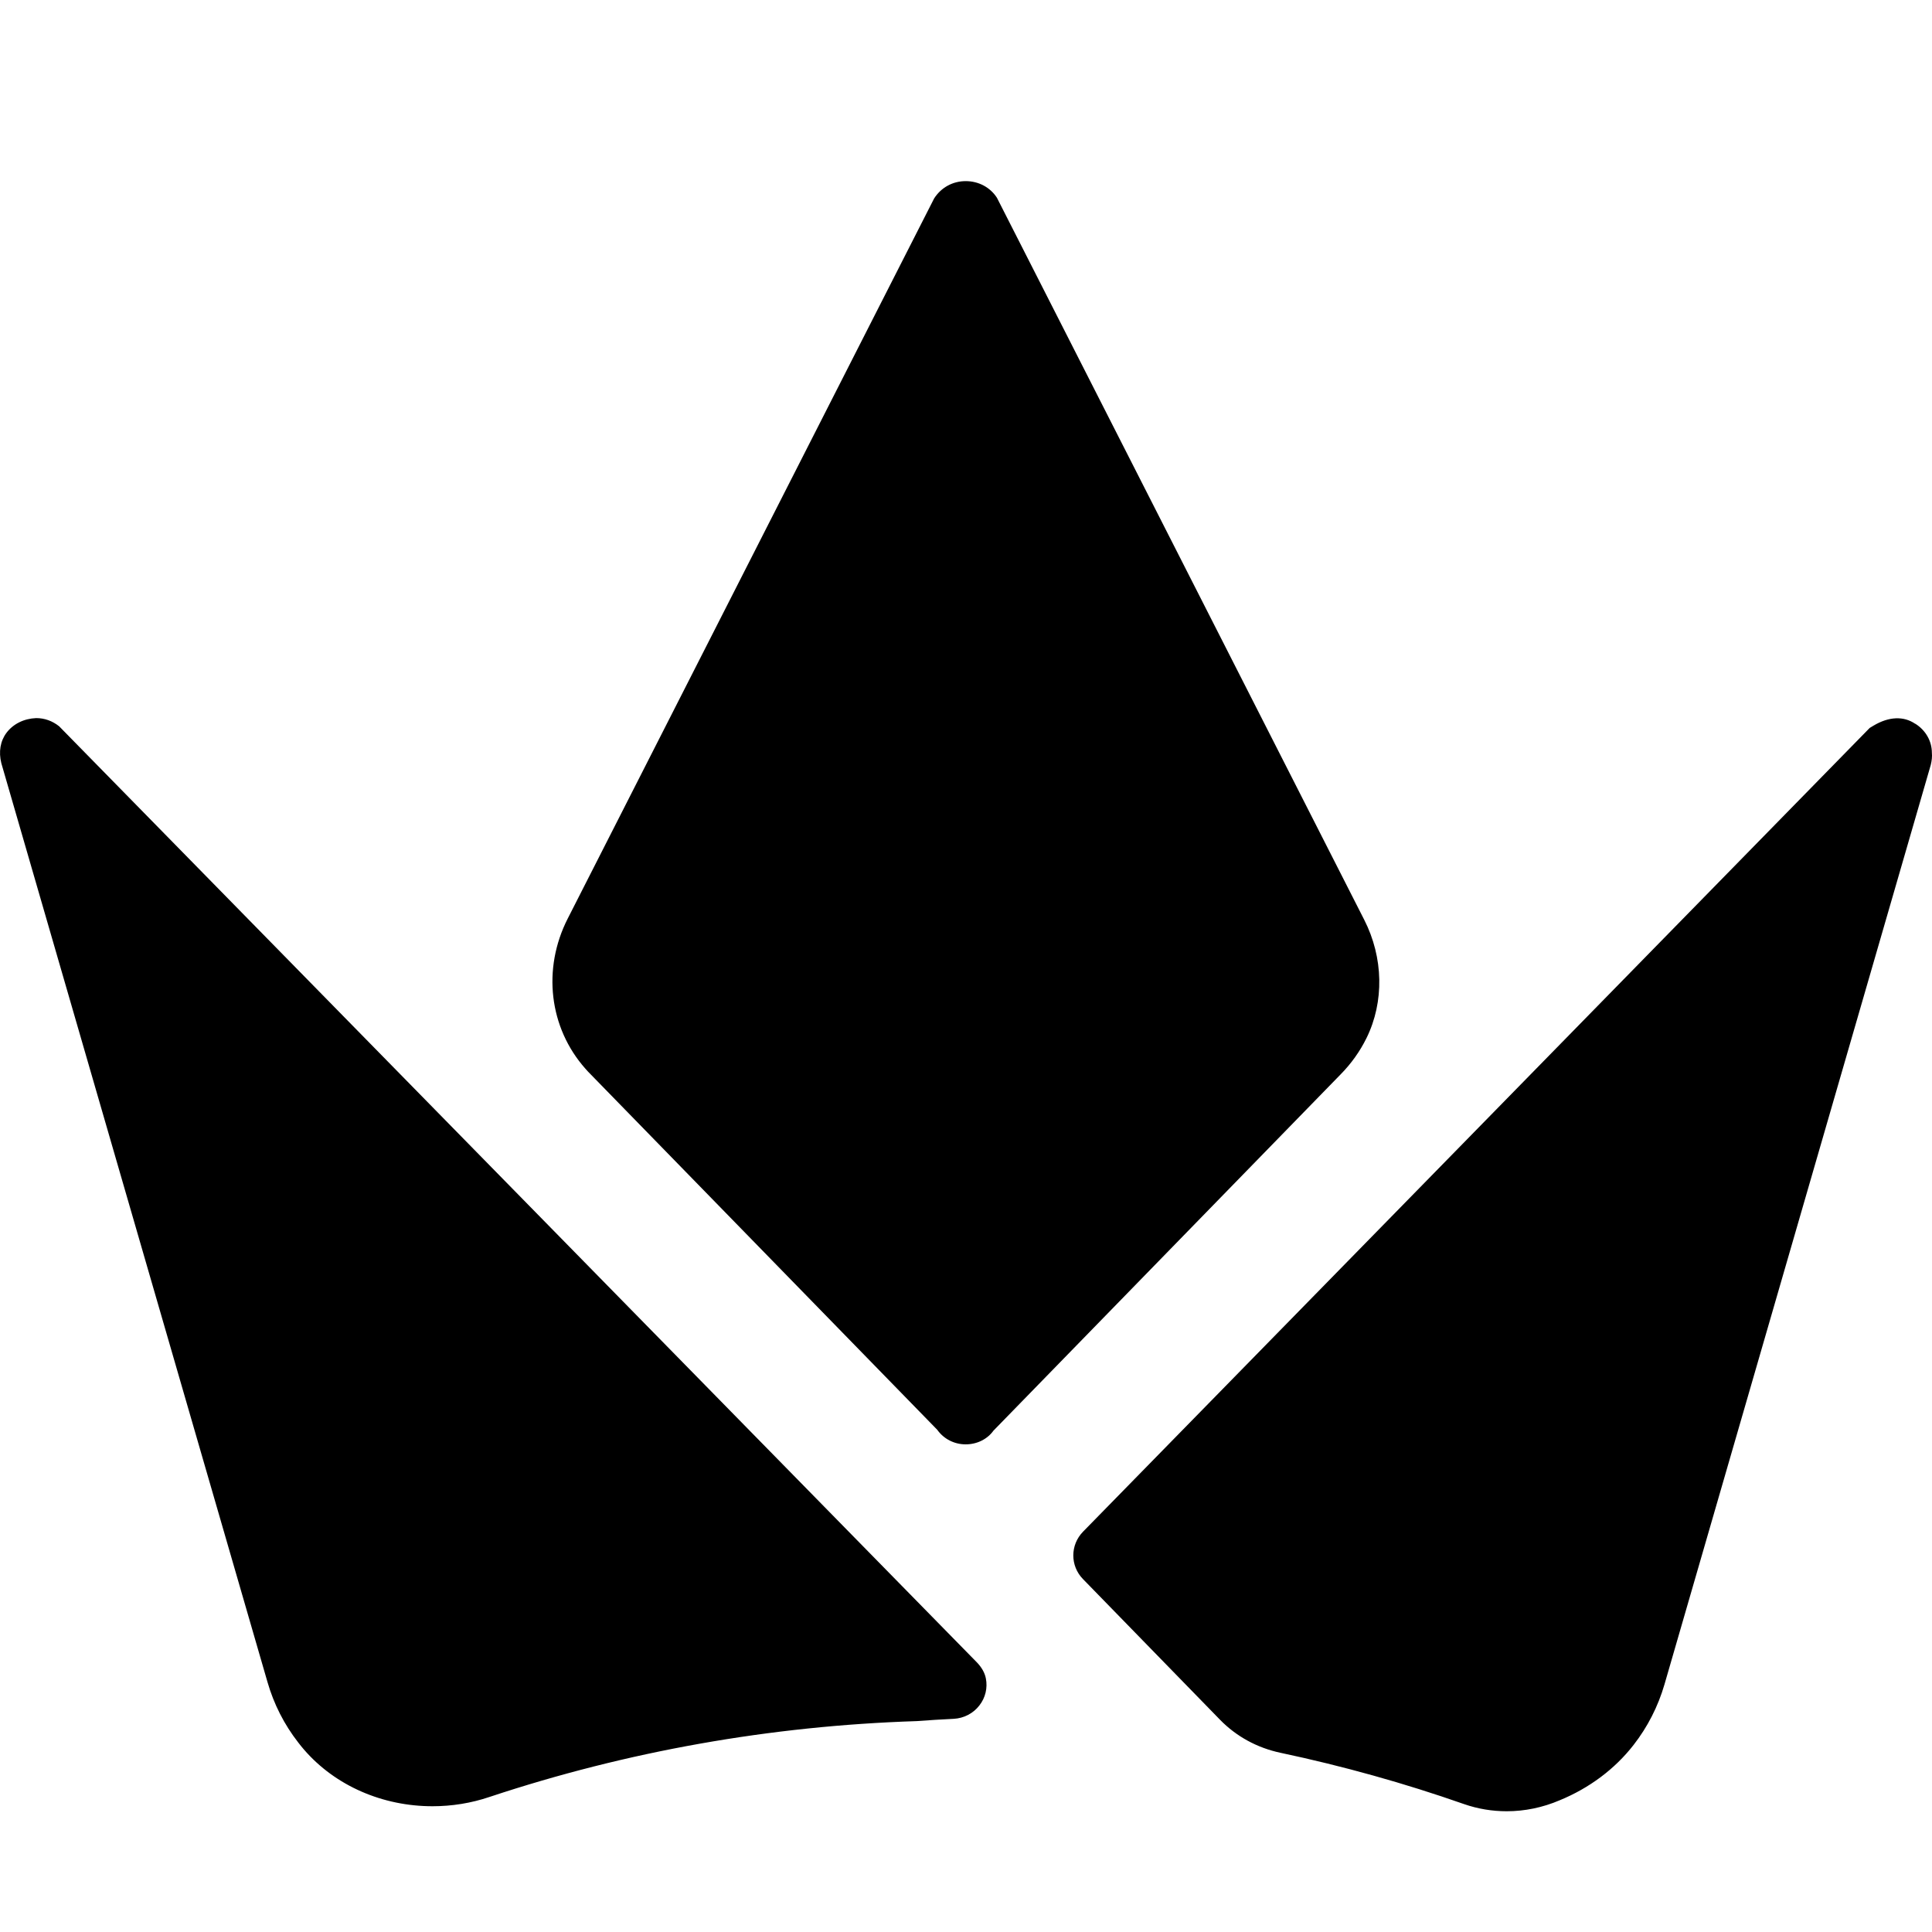 <svg width="32" height="32" viewBox="0 0 32 32" fill="none"
  xmlns="http://www.w3.org/2000/svg">
  <path d="M22.634 17.193C22.524 17.416 22.38 17.617 22.206 17.794L16.455 23.696C16.355 23.836 16.184 23.923 15.995 23.923C15.807 23.923 15.634 23.836 15.523 23.681L9.782 17.793C9.754 17.766 9.724 17.733 9.696 17.701C9.095 17.024 8.979 16.048 9.403 15.215L15.472 3.287C15.589 3.104 15.782 3 15.995 3C16.208 3 16.4 3.102 16.512 3.275L19.554 9.254L22.595 15.233C22.915 15.86 22.929 16.593 22.634 17.193ZM16.179 27.533L1.028 12.079L0.98 12.03C0.867 11.94 0.738 11.894 0.599 11.894C0.396 11.902 0.218 11.991 0.108 12.137C0.005 12.274 -0.025 12.452 0.022 12.641L4.431 27.862C4.536 28.226 4.707 28.563 4.941 28.863C4.969 28.901 5.001 28.938 5.031 28.974C5.555 29.583 6.344 29.917 7.163 29.917C7.481 29.917 7.803 29.867 8.114 29.761C10.385 29.008 12.761 28.585 15.184 28.507C15.39 28.491 15.594 28.479 15.797 28.469C15.965 28.46 16.121 28.379 16.222 28.247C16.322 28.119 16.36 27.957 16.329 27.8C16.311 27.707 16.26 27.617 16.18 27.534L16.179 27.533ZM31.723 11.989C31.532 11.858 31.287 11.866 31.031 12.019L30.968 12.057L17.94 25.368C17.724 25.588 17.723 25.935 17.938 26.155L20.208 28.485C20.477 28.761 20.823 28.95 21.21 29.032C22.24 29.25 23.261 29.535 24.248 29.881C24.477 29.961 24.716 30 24.956 30C25.253 30 25.551 29.939 25.834 29.818C26.323 29.617 26.747 29.301 27.057 28.902C27.289 28.604 27.462 28.266 27.569 27.899L31.979 12.671C31.997 12.6 32.004 12.53 31.998 12.469C31.998 12.275 31.895 12.095 31.723 11.987V11.989Z" fill="currentColor"/>
</svg>